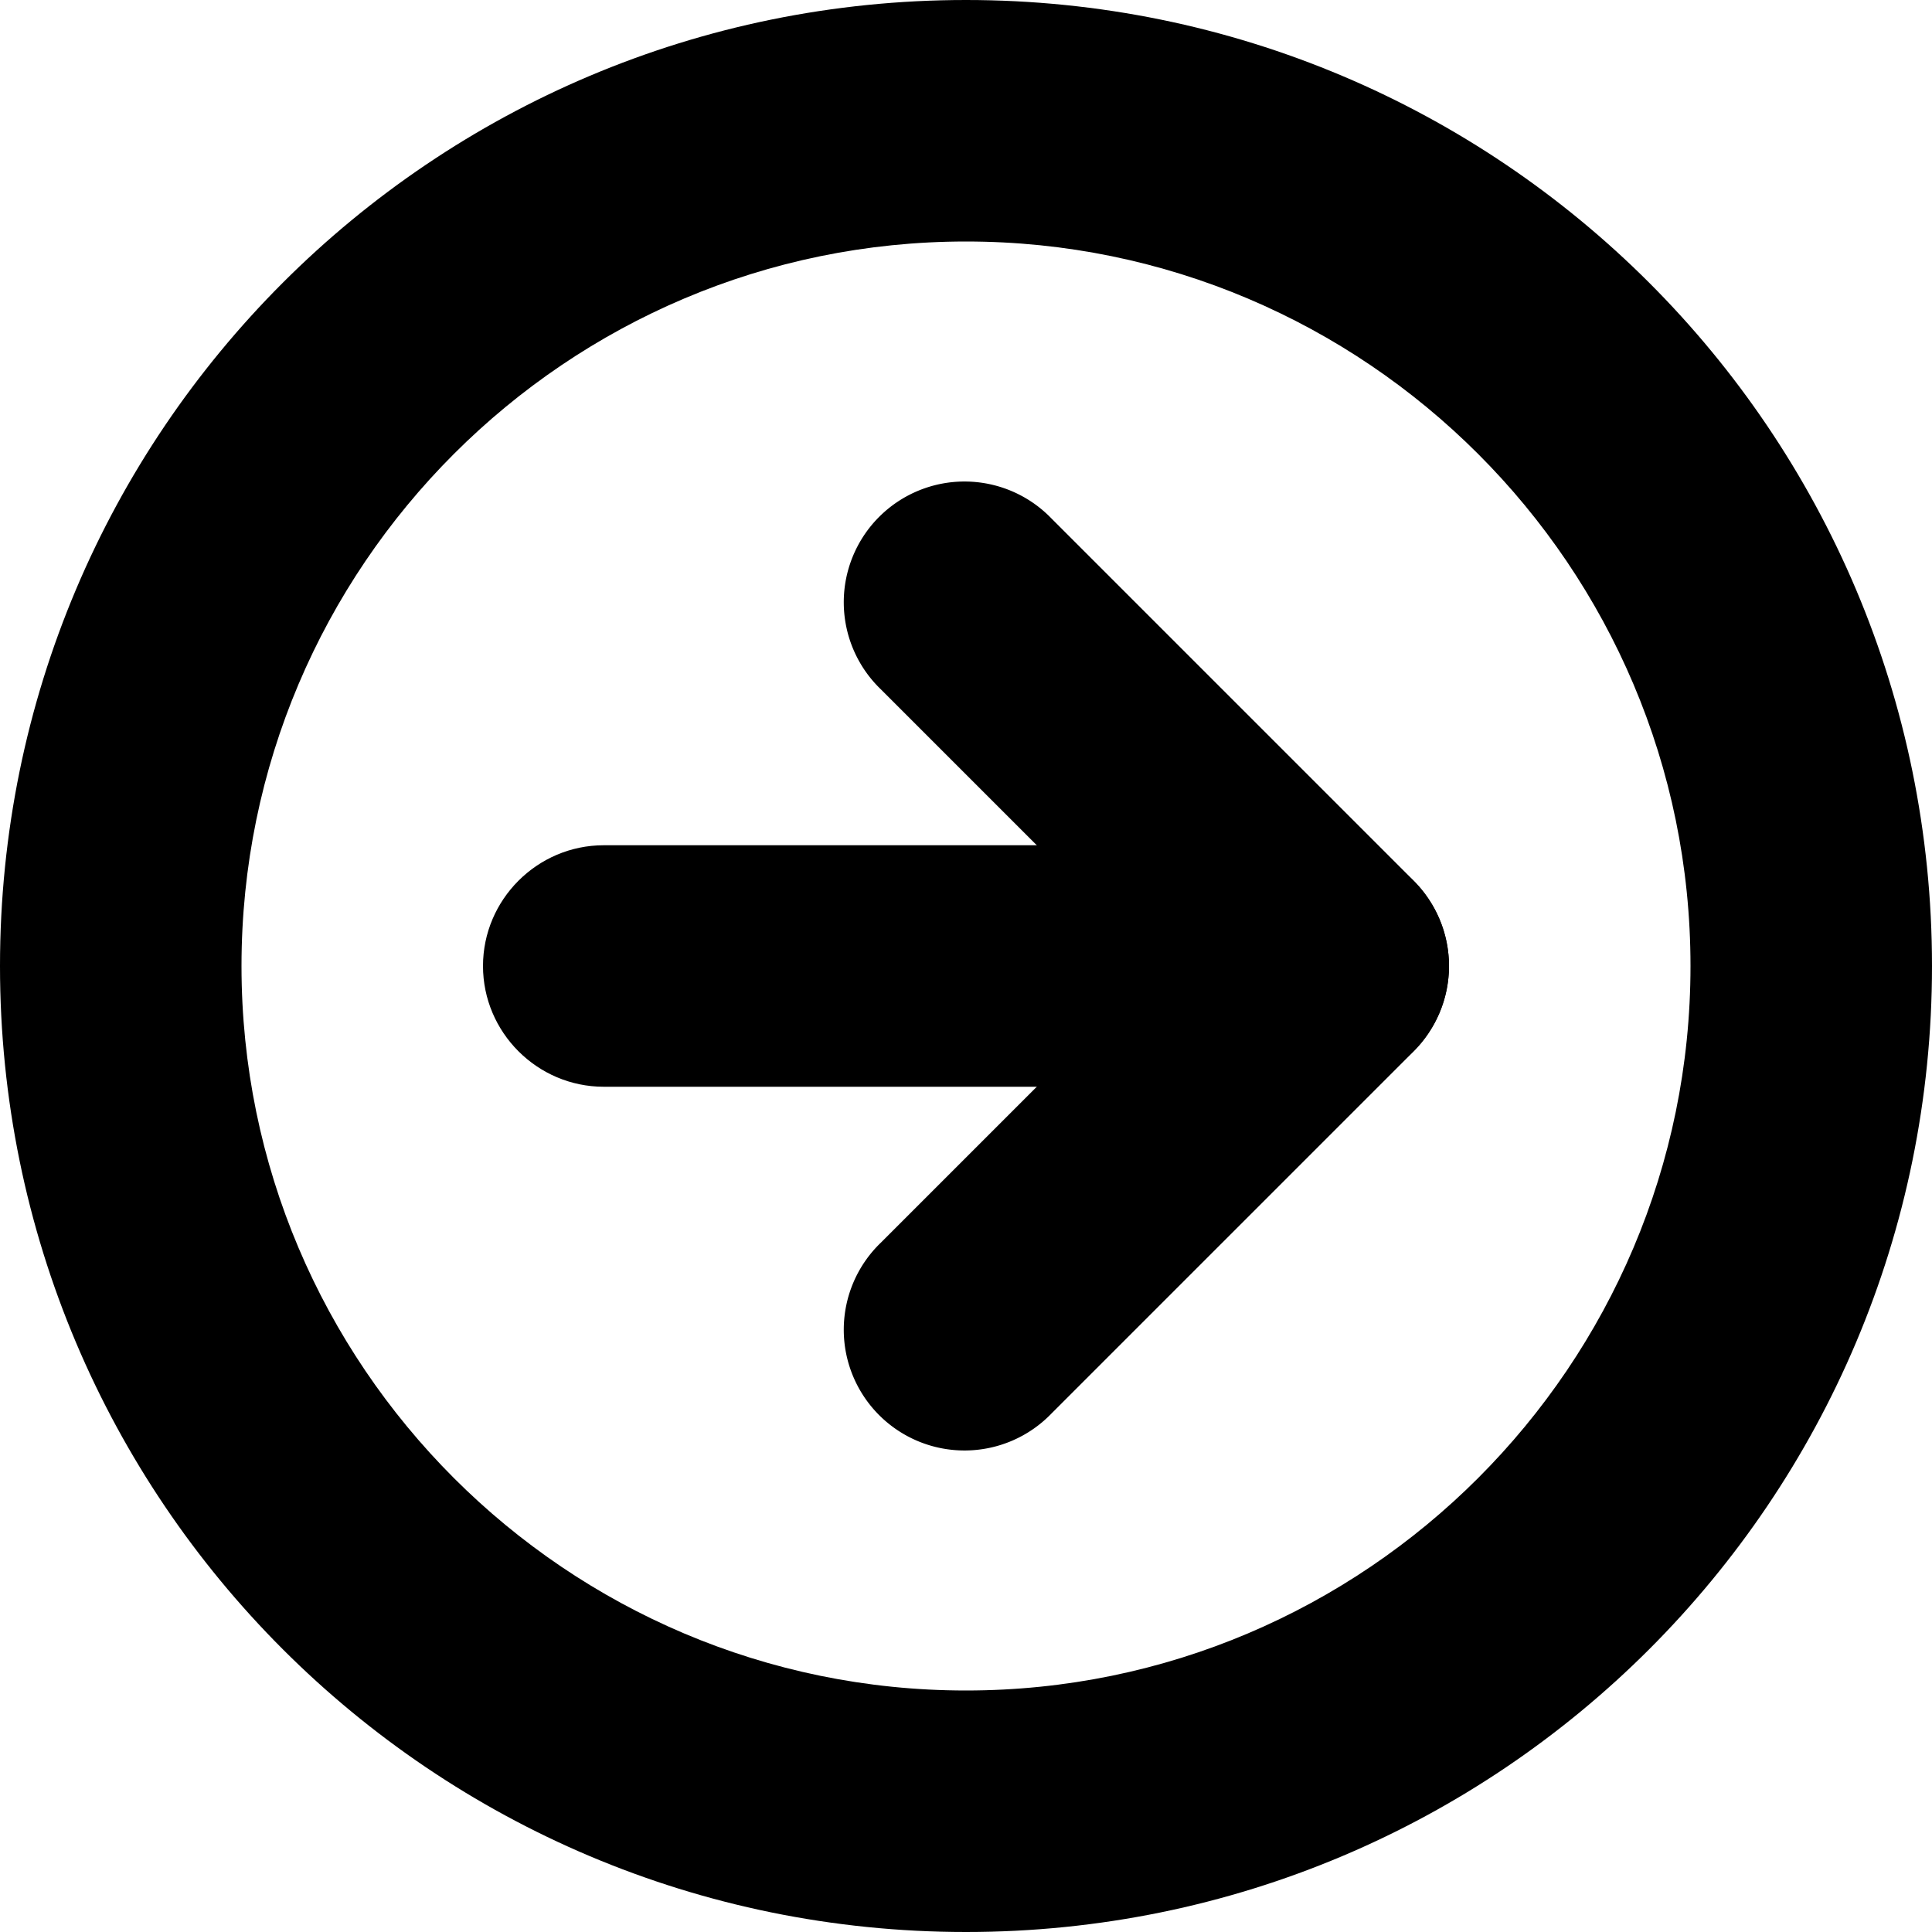 <svg xmlns="http://www.w3.org/2000/svg" width="16" height="16"><path d="m7.293 5.707 3 3V7.293l-3 3a1 1 0 1 0 1.414 1.414l3-3a1 1 0 0 0 0-1.414l-3-3a1 1 0 1 0-1.414 1.414zm0 0"/><path d="M11 7H5c-.55 0-1 .45-1 1s.45 1 1 1h6c.55 0 1-.45 1-1s-.45-1-1-1zm0 0"/><path d="M8 14c-3.309 0-6-2.691-6-6s2.691-6 6-6 6 2.691 6 6-2.691 6-6 6zM8 0C3.578 0 0 3.578 0 8s3.578 8 8 8 8-3.578 8-8-3.578-8-8-8zm0 0"/></svg>
